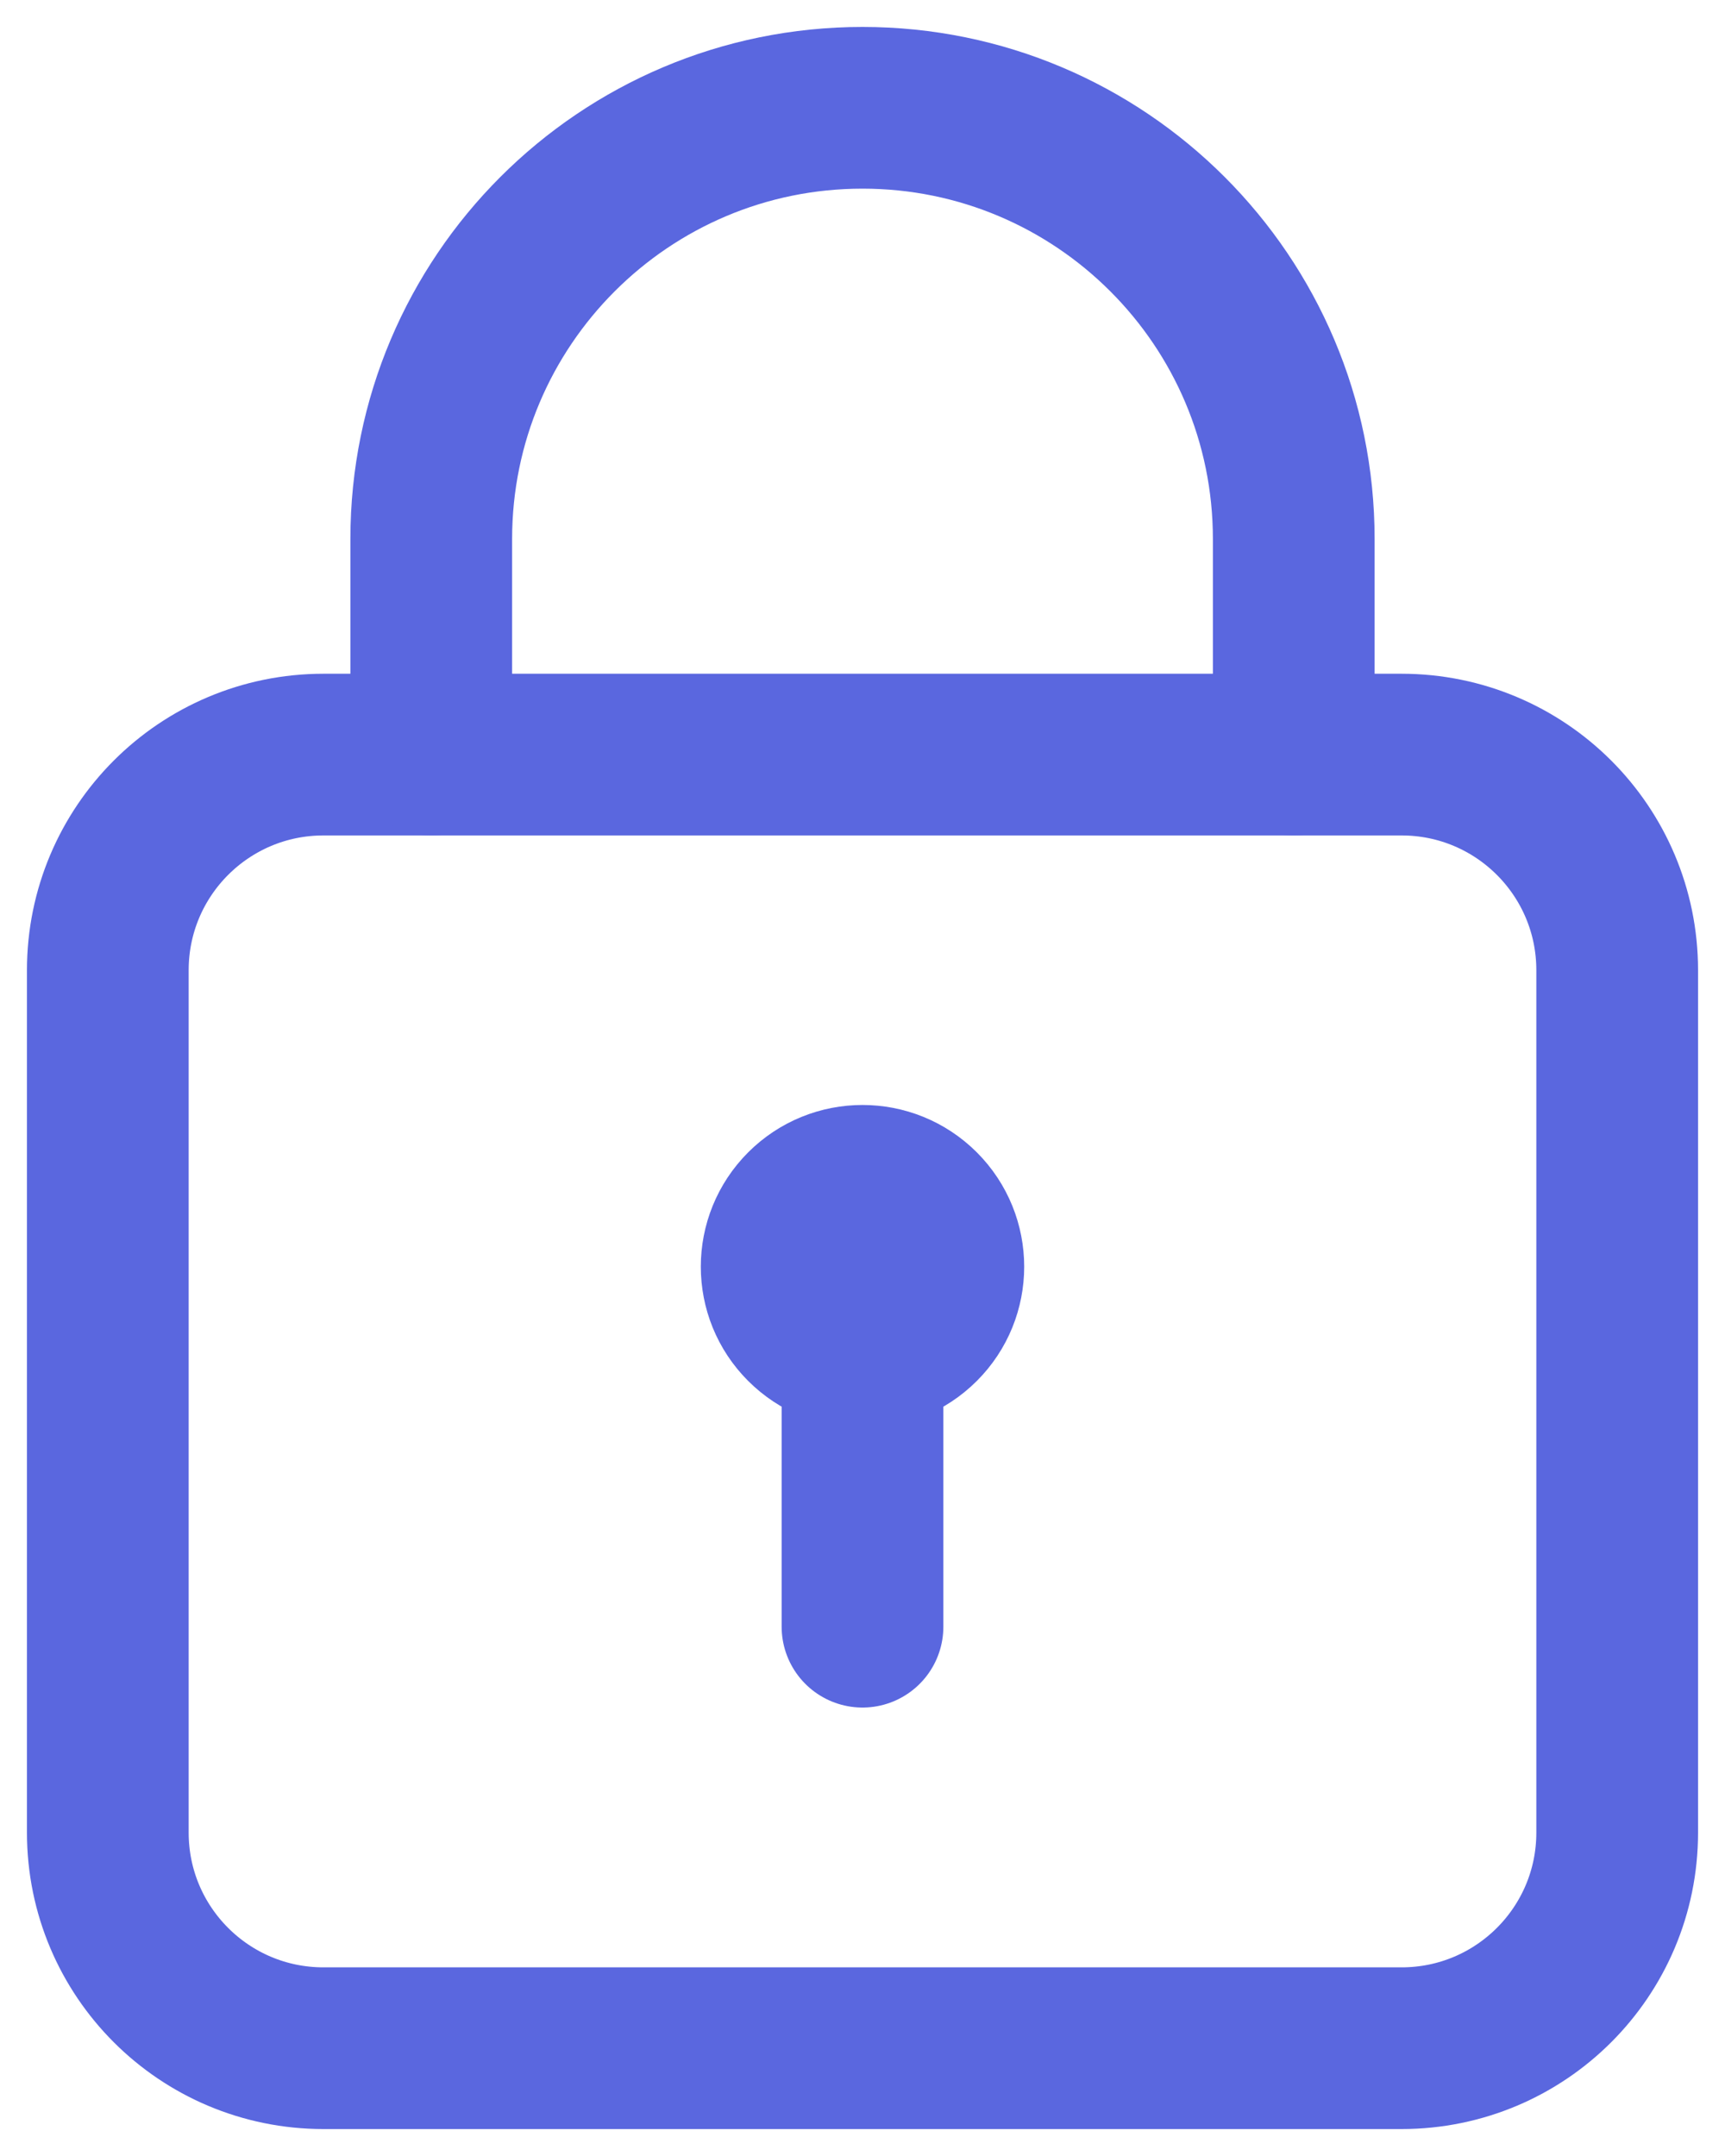 <svg width="16" height="20" viewBox="0 0 16 20" fill="none" xmlns="http://www.w3.org/2000/svg">
<path fill-rule="evenodd" clip-rule="evenodd" d="M13 19H3C1.895 19 1 18.105 1 17V9C1 7.895 1.895 7 3 7H13C14.105 7 15 7.895 15 9V17C15 18.105 14.105 19 13 19Z" stroke="#5A67DF" stroke-width="1.5" stroke-linecap="round" stroke-linejoin="round"/>
<path d="M8 15.09V12.5" stroke="#5A67DF" stroke-width="1.5" stroke-linecap="round" stroke-linejoin="round"/>
<path d="M8.53 11.22C8.823 11.513 8.823 11.988 8.53 12.28C8.237 12.573 7.763 12.573 7.47 12.28C7.177 11.988 7.177 11.513 7.47 11.22C7.763 10.927 8.237 10.927 8.53 11.22" stroke="#5A67DF" stroke-width="1.5" stroke-linecap="round" stroke-linejoin="round"/>
<path d="M4 7V5V5C4 2.791 5.791 1 8 1V1C10.209 1 12 2.791 12 5V5V7" stroke="#5A67DF" stroke-width="1.5" stroke-linecap="round" stroke-linejoin="round"/>
</svg>
